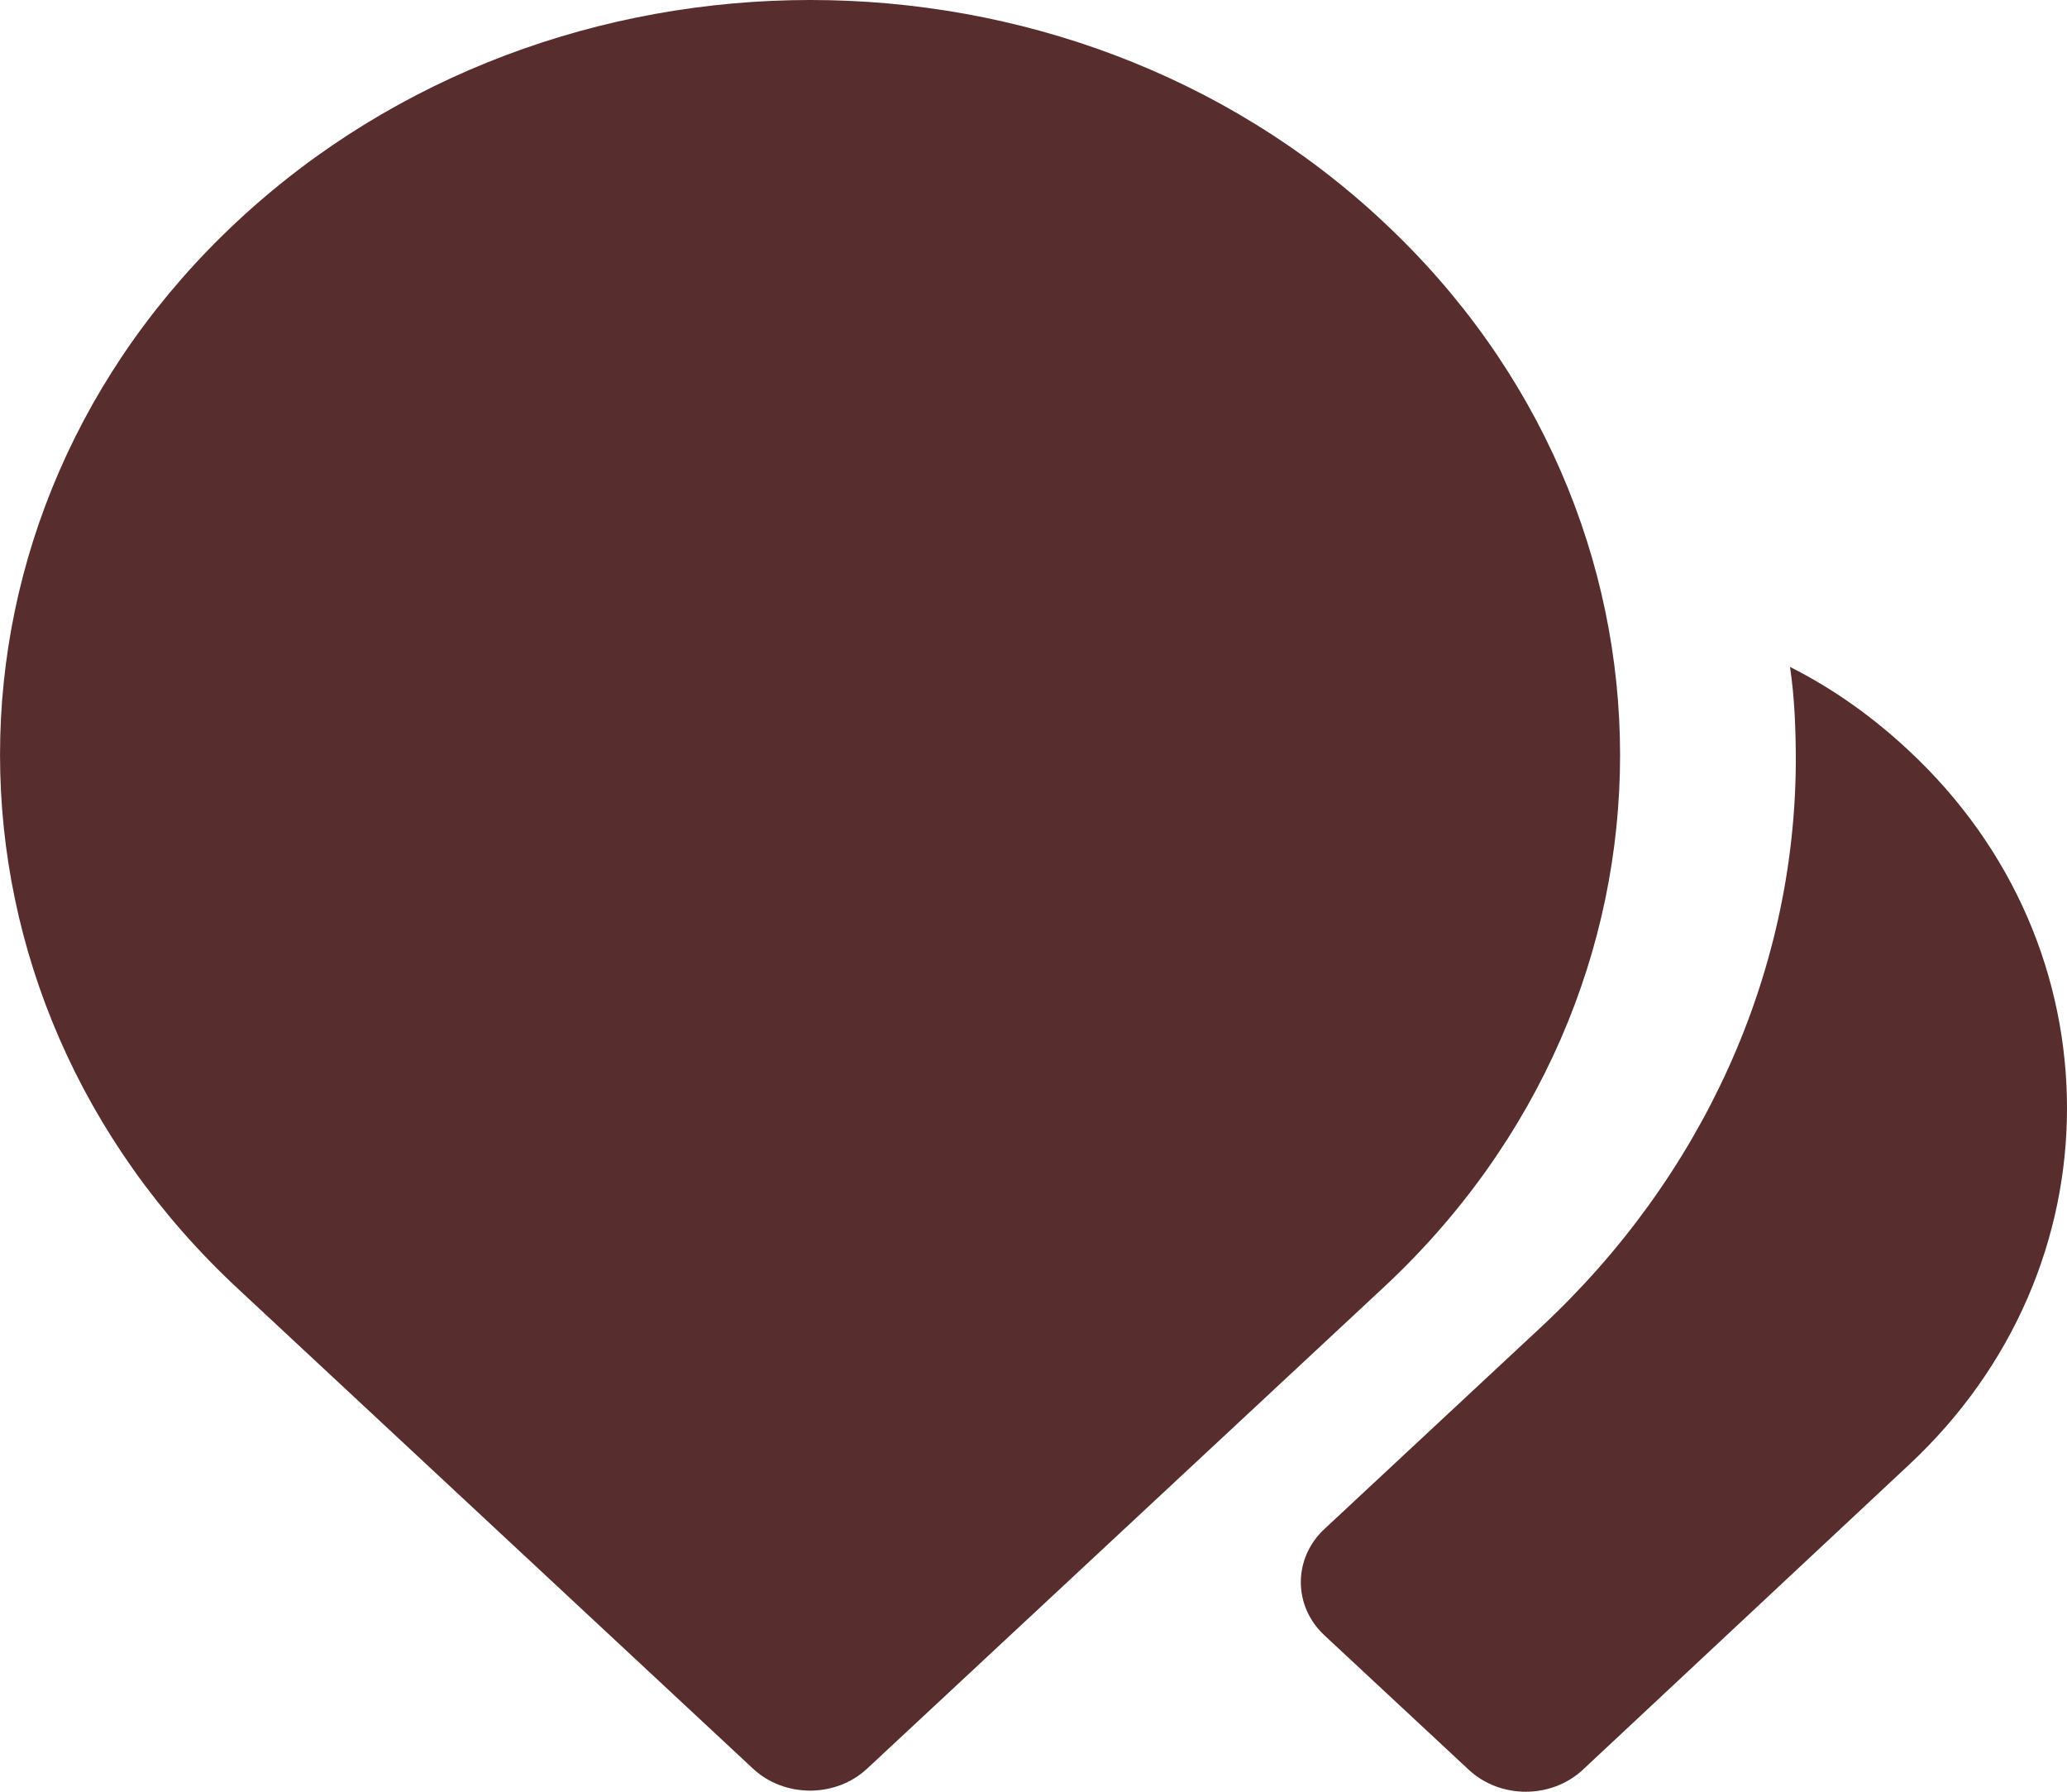 <svg width="15px" height="13px" viewBox="0 0 15 13" version="1.1" xmlns="http://www.w3.org/2000/svg" xmlns:xlink="http://www.w3.org/1999/xlink">
    <g stroke="none" stroke-width="1" fill="none" fill-rule="evenodd">
        <g id="concurrents" fill="#572D2D">
            <path d="M10.034,1.605 C7.745,-0.535 4.02,-0.535 1.723,1.605 C-0.574,3.745 -0.574,7.207 1.723,9.347 L5.465,12.833 C5.693,13.045 6.064,13.045 6.292,12.833 L10.034,9.347 C12.331,7.215 12.331,3.745 10.034,1.605 Z M13.851,10.63 C14.62,9.914 15,8.977 15,8.041 C15,7.097 14.62,6.161 13.851,5.445 C13.59,5.201 13.302,4.996 12.99,4.839 C13.024,5.067 13.032,5.303 13.032,5.531 C13.024,7.073 12.348,8.545 11.182,9.63 L9.611,11.094 C9.383,11.306 9.383,11.653 9.611,11.865 L10.659,12.841 C10.887,13.053 11.258,13.053 11.486,12.841 L13.851,10.63 Z" id="Shape"></path>
        </g>
    </g>
</svg>